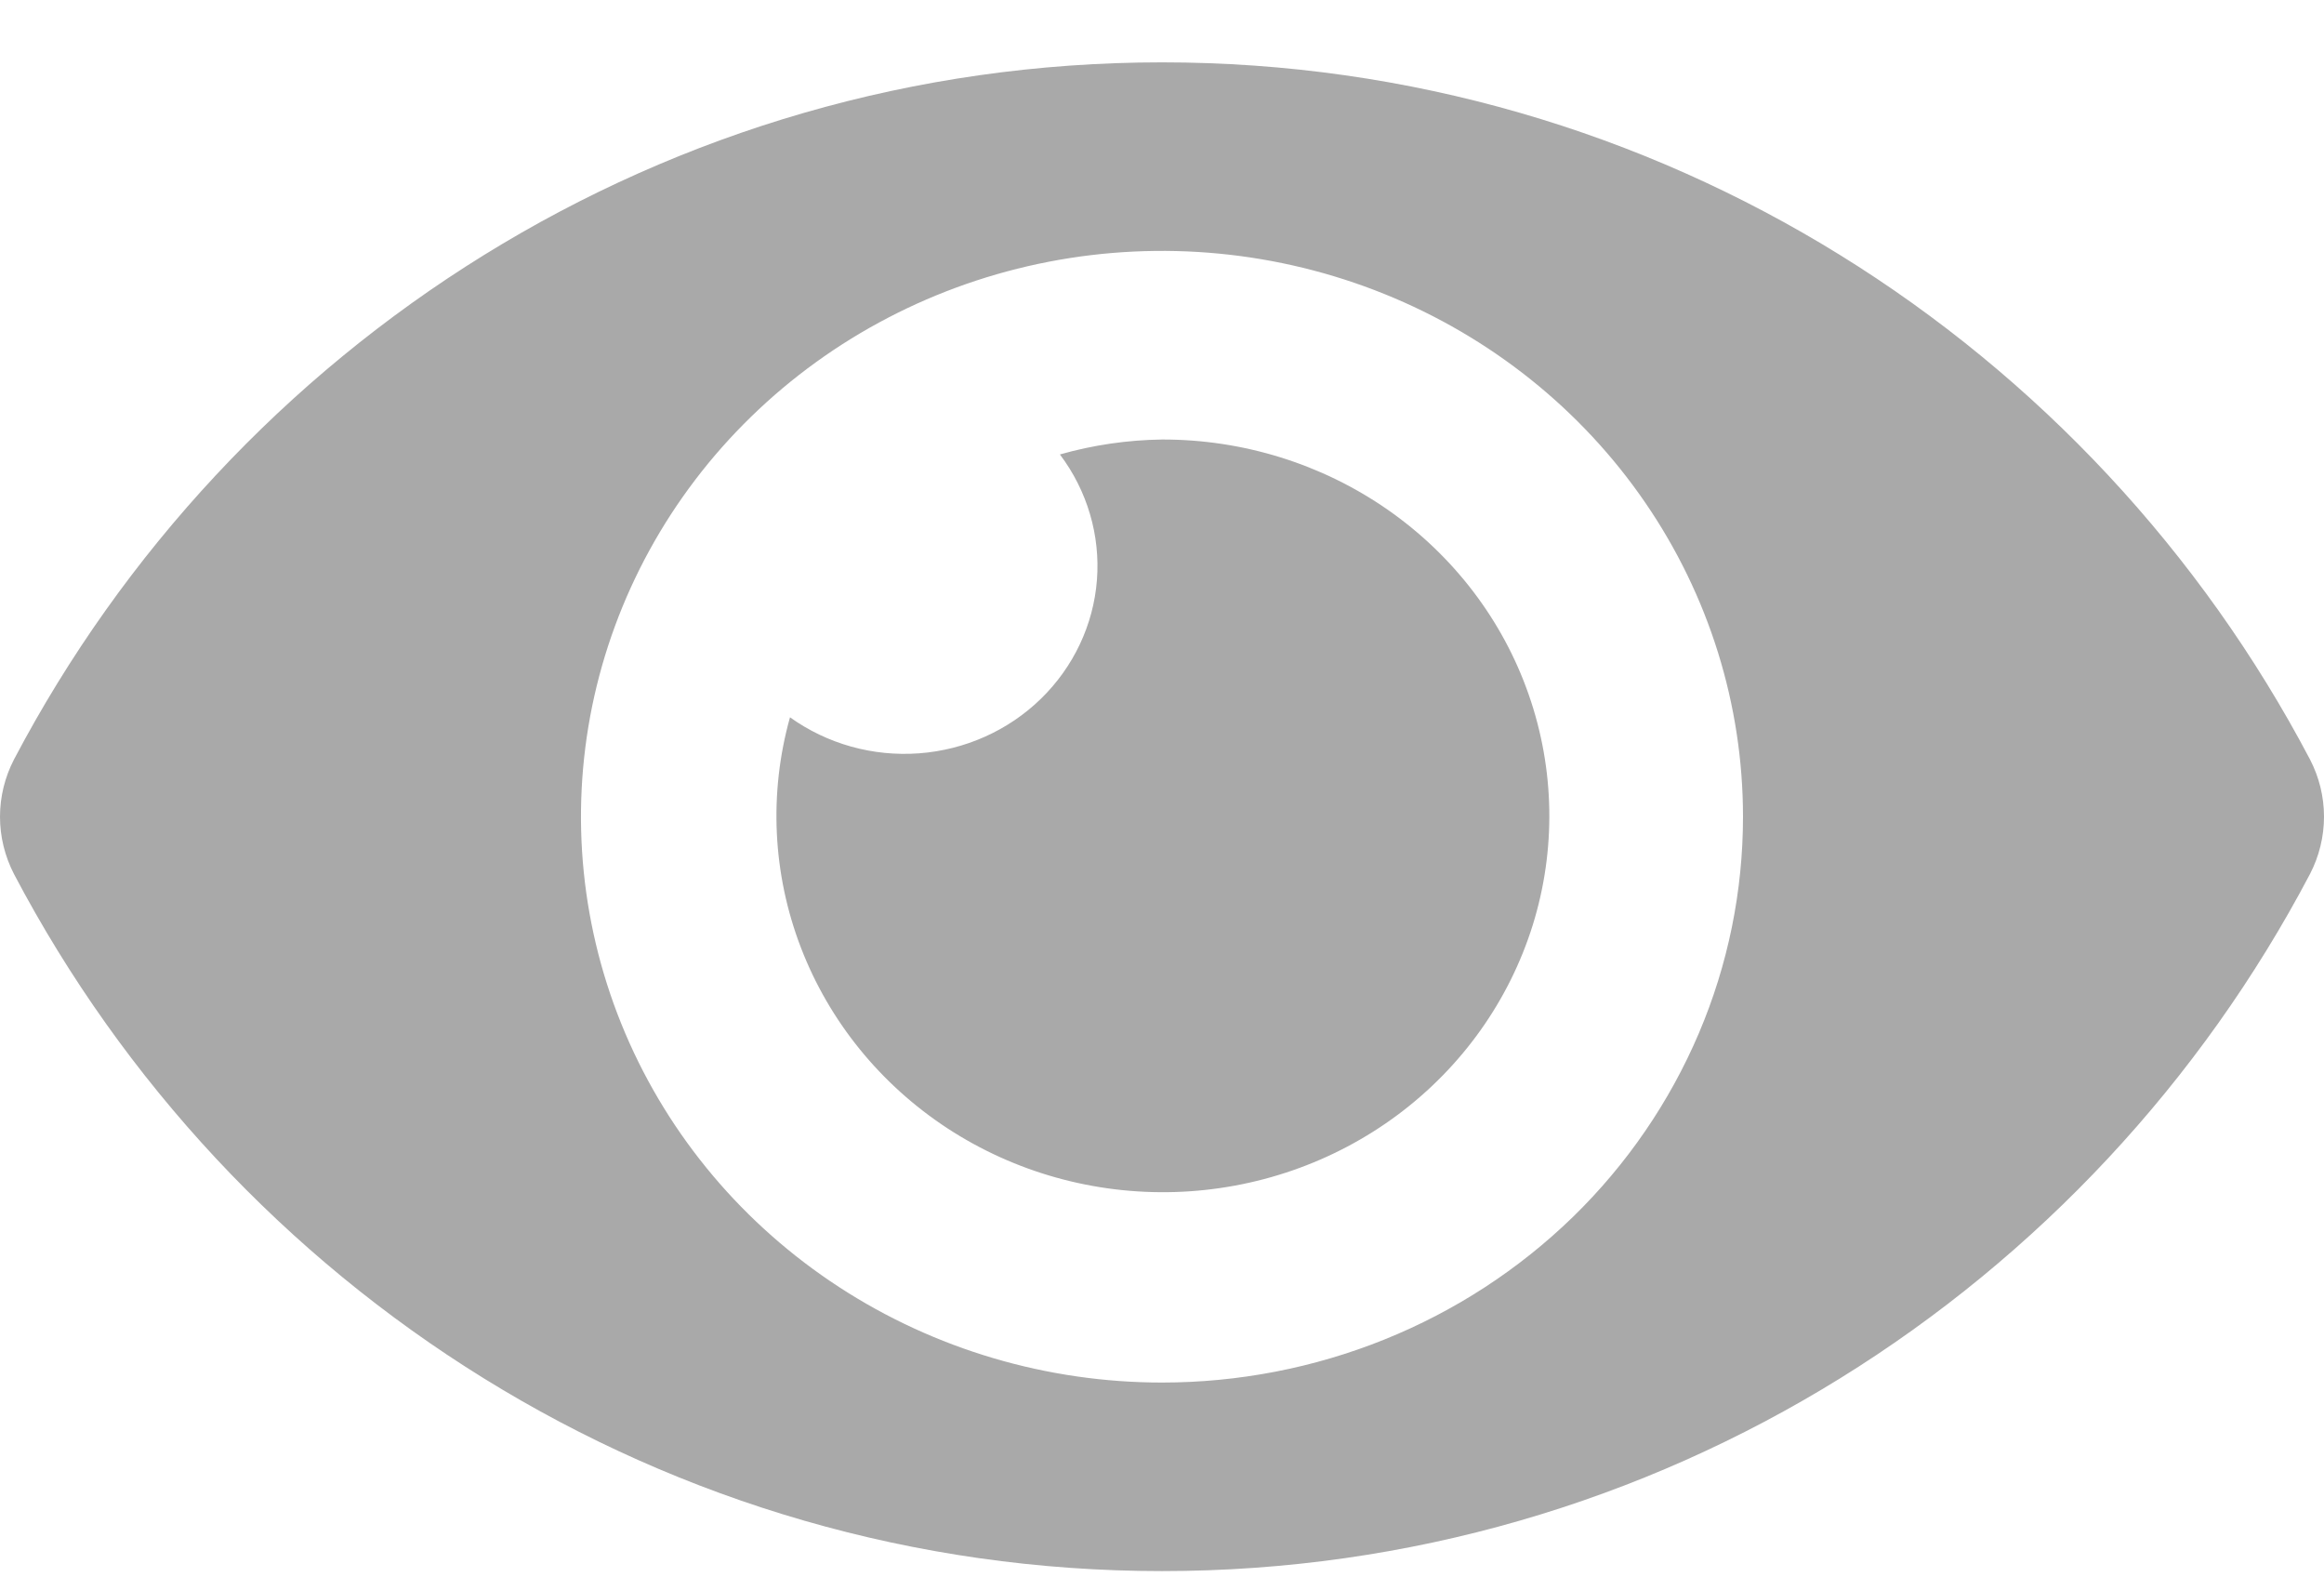 <svg width="28" height="19" viewBox="0 0 28 19" fill="none" xmlns="http://www.w3.org/2000/svg">
<path d="M27.831 9.147C25.195 4.139 19.976 0.751 14 0.751C8.024 0.751 2.804 4.141 0.169 9.147C0.058 9.361 0 9.598 0 9.838C0 10.078 0.058 10.314 0.169 10.529C2.805 15.536 8.024 18.924 14 18.924C19.976 18.924 25.196 15.534 27.831 10.528C27.942 10.314 28 10.077 28 9.837C28 9.597 27.942 9.361 27.831 9.147ZM14 16.653C12.616 16.653 11.262 16.253 10.111 15.504C8.96 14.755 8.063 13.691 7.533 12.446C7.003 11.2 6.864 9.83 7.134 8.508C7.405 7.186 8.071 5.972 9.05 5.019C10.029 4.065 11.277 3.416 12.634 3.153C13.992 2.89 15.4 3.025 16.679 3.541C17.958 4.057 19.051 4.931 19.82 6.051C20.59 7.172 21 8.49 21 9.838C21 10.733 20.82 11.619 20.468 12.446C20.116 13.273 19.601 14.025 18.951 14.658C18.301 15.29 17.529 15.793 16.679 16.135C15.83 16.477 14.919 16.653 14 16.653ZM14 5.294C13.584 5.3 13.17 5.36 12.77 5.474C13.099 5.91 13.258 6.447 13.216 6.987C13.174 7.527 12.934 8.034 12.541 8.417C12.148 8.8 11.626 9.033 11.072 9.074C10.517 9.115 9.966 8.961 9.518 8.64C9.262 9.555 9.308 10.525 9.649 11.413C9.99 12.301 10.608 13.063 11.417 13.592C12.226 14.12 13.184 14.388 14.158 14.358C15.131 14.328 16.071 14.002 16.844 13.425C17.617 12.848 18.184 12.049 18.467 11.142C18.749 10.235 18.732 9.264 18.418 8.366C18.105 7.468 17.509 6.689 16.717 6.138C15.924 5.587 14.974 5.292 14 5.294Z" fill="#A9A9A9"/>
</svg>
